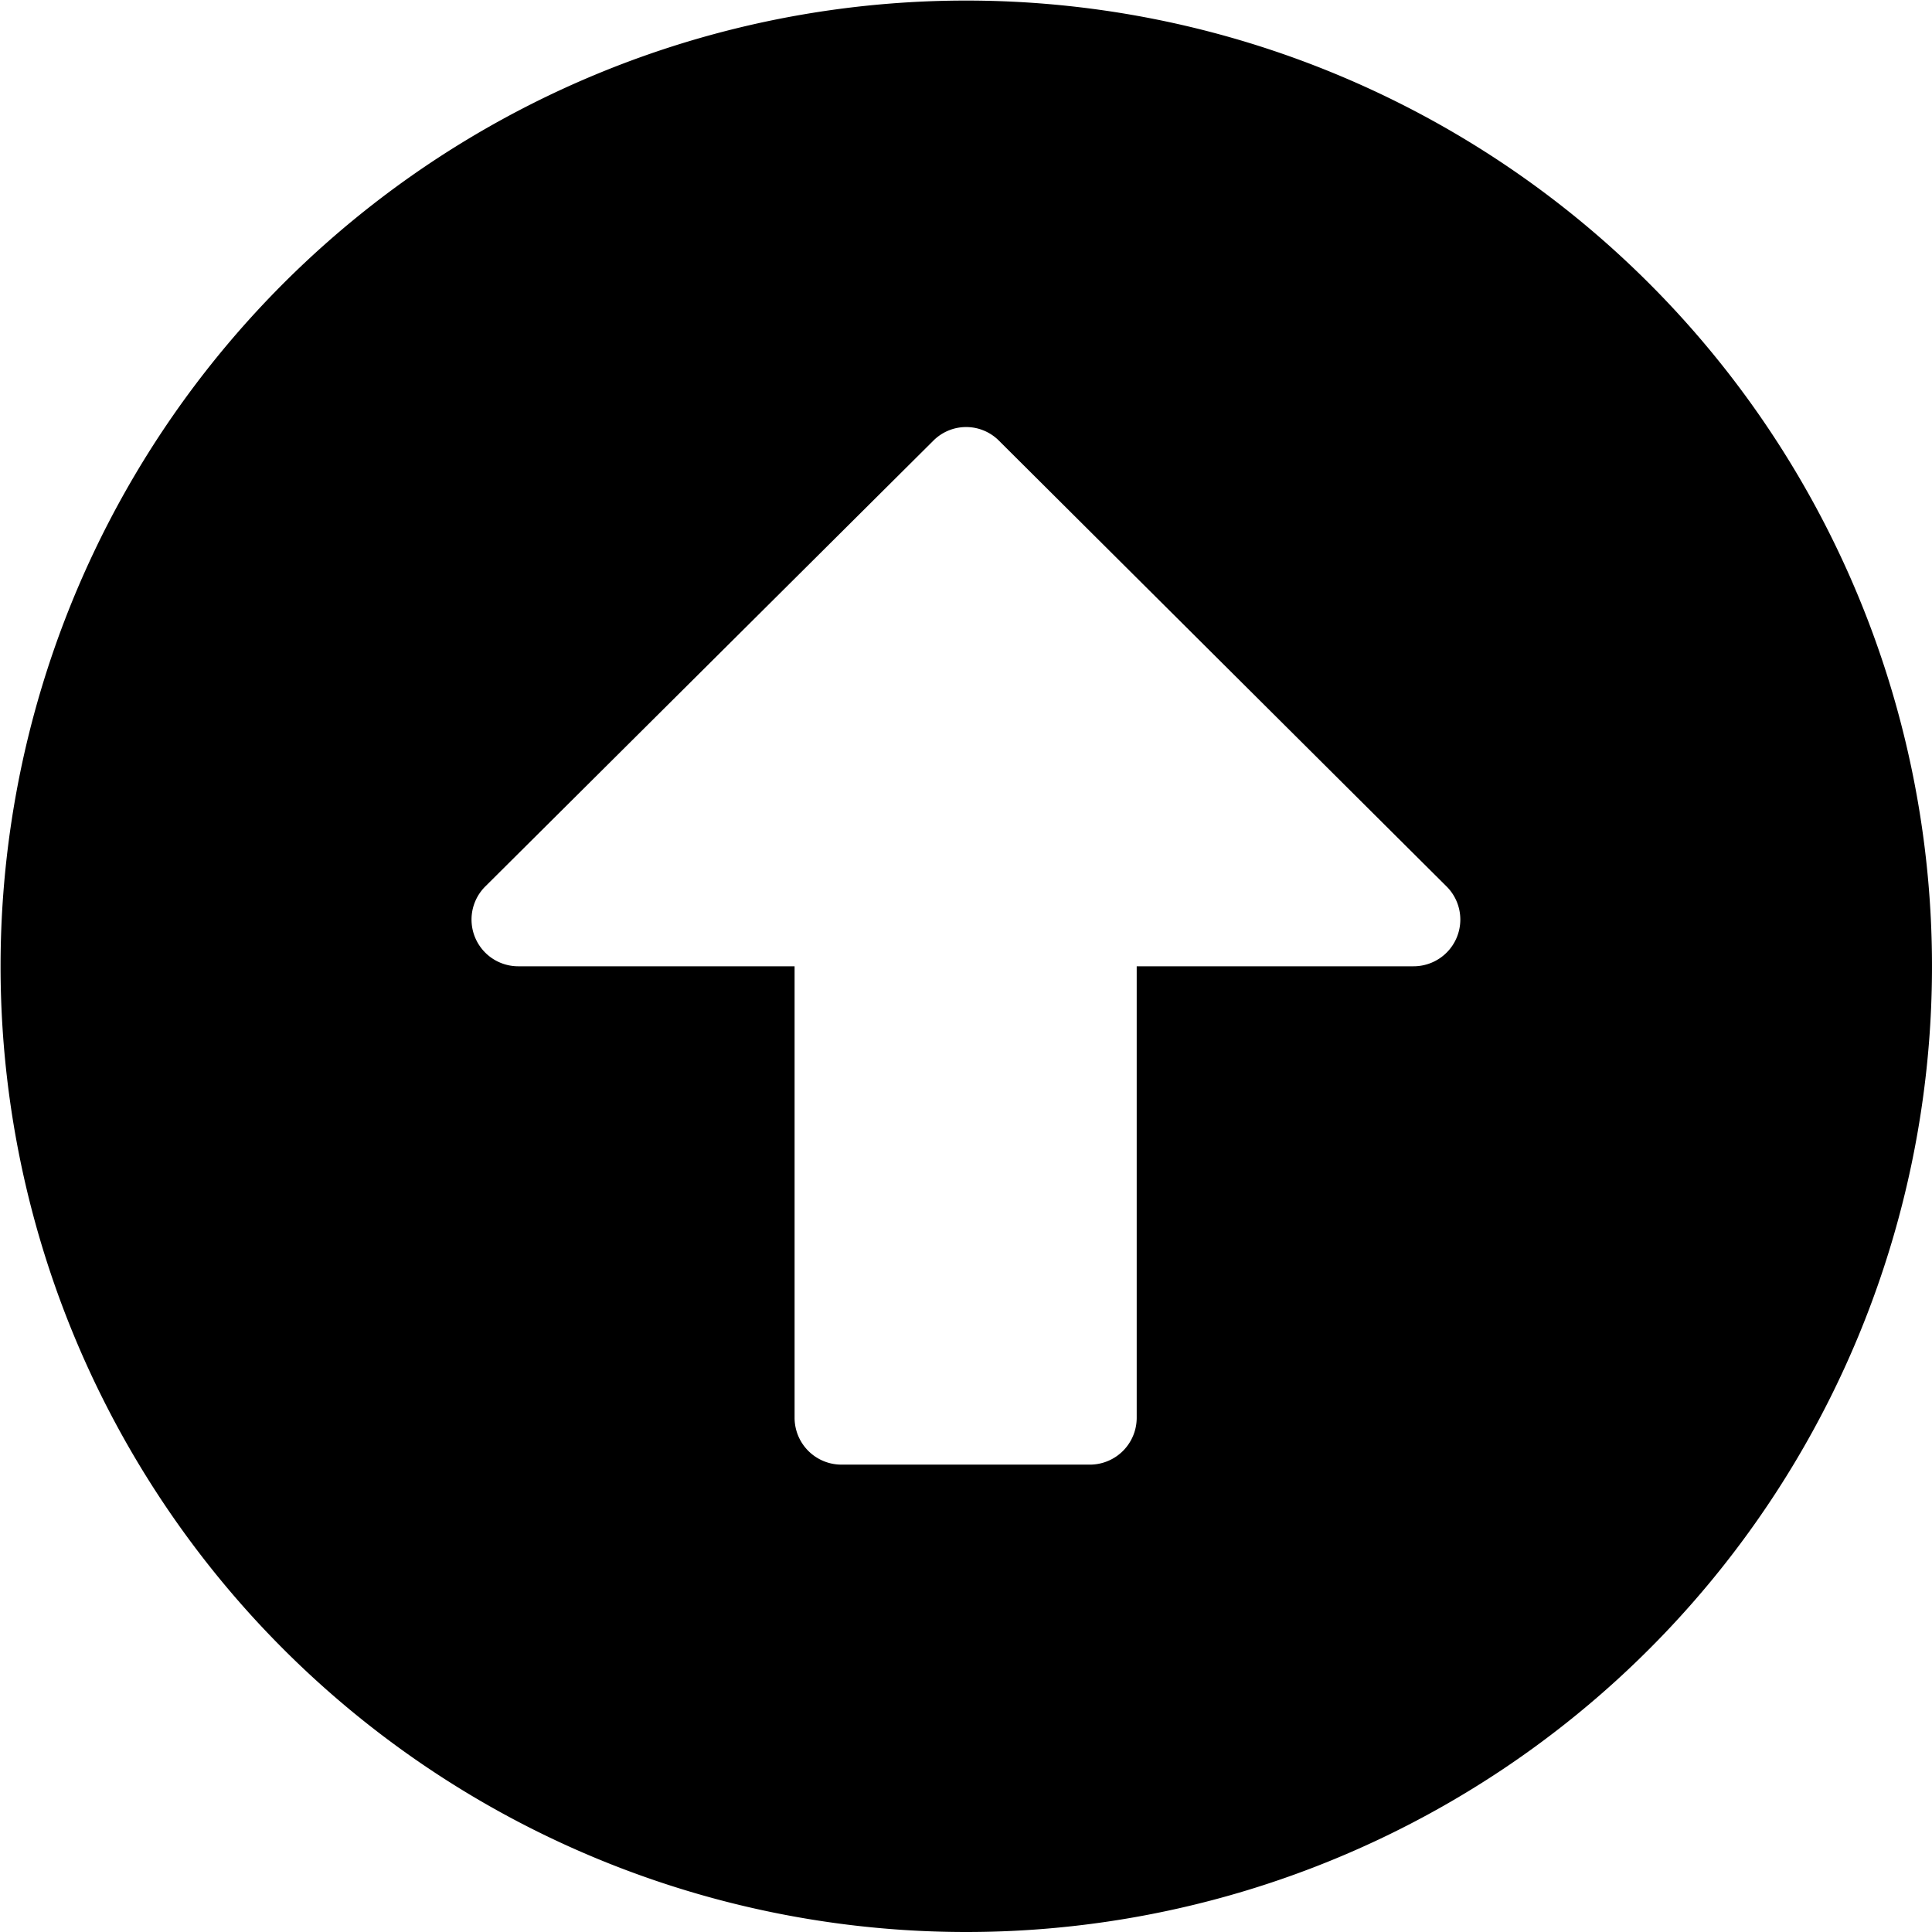 <svg xmlns="http://www.w3.org/2000/svg" width="13.604" height="13.604" viewBox="0 0 13.604 13.604">
  <path id="Icon_awesome-arrow-alt-circle-down" data-name="Icon awesome-arrow-alt-circle-down" d="M13.6,6.8A6.8,6.8,0,1,1,6.8,0,6.8,6.8,0,0,1,13.6,6.8ZM5.6,3.62V6.8H3.651a.329.329,0,0,0-.233.562L6.569,10.5a.326.326,0,0,0,.464,0l3.151-3.135A.329.329,0,0,0,9.951,6.8H8.009V3.62a.33.33,0,0,0-.329-.329H5.924A.33.33,0,0,0,5.6,3.62Z" transform="translate(13.604 13.604) rotate(180)"/>
</svg>

